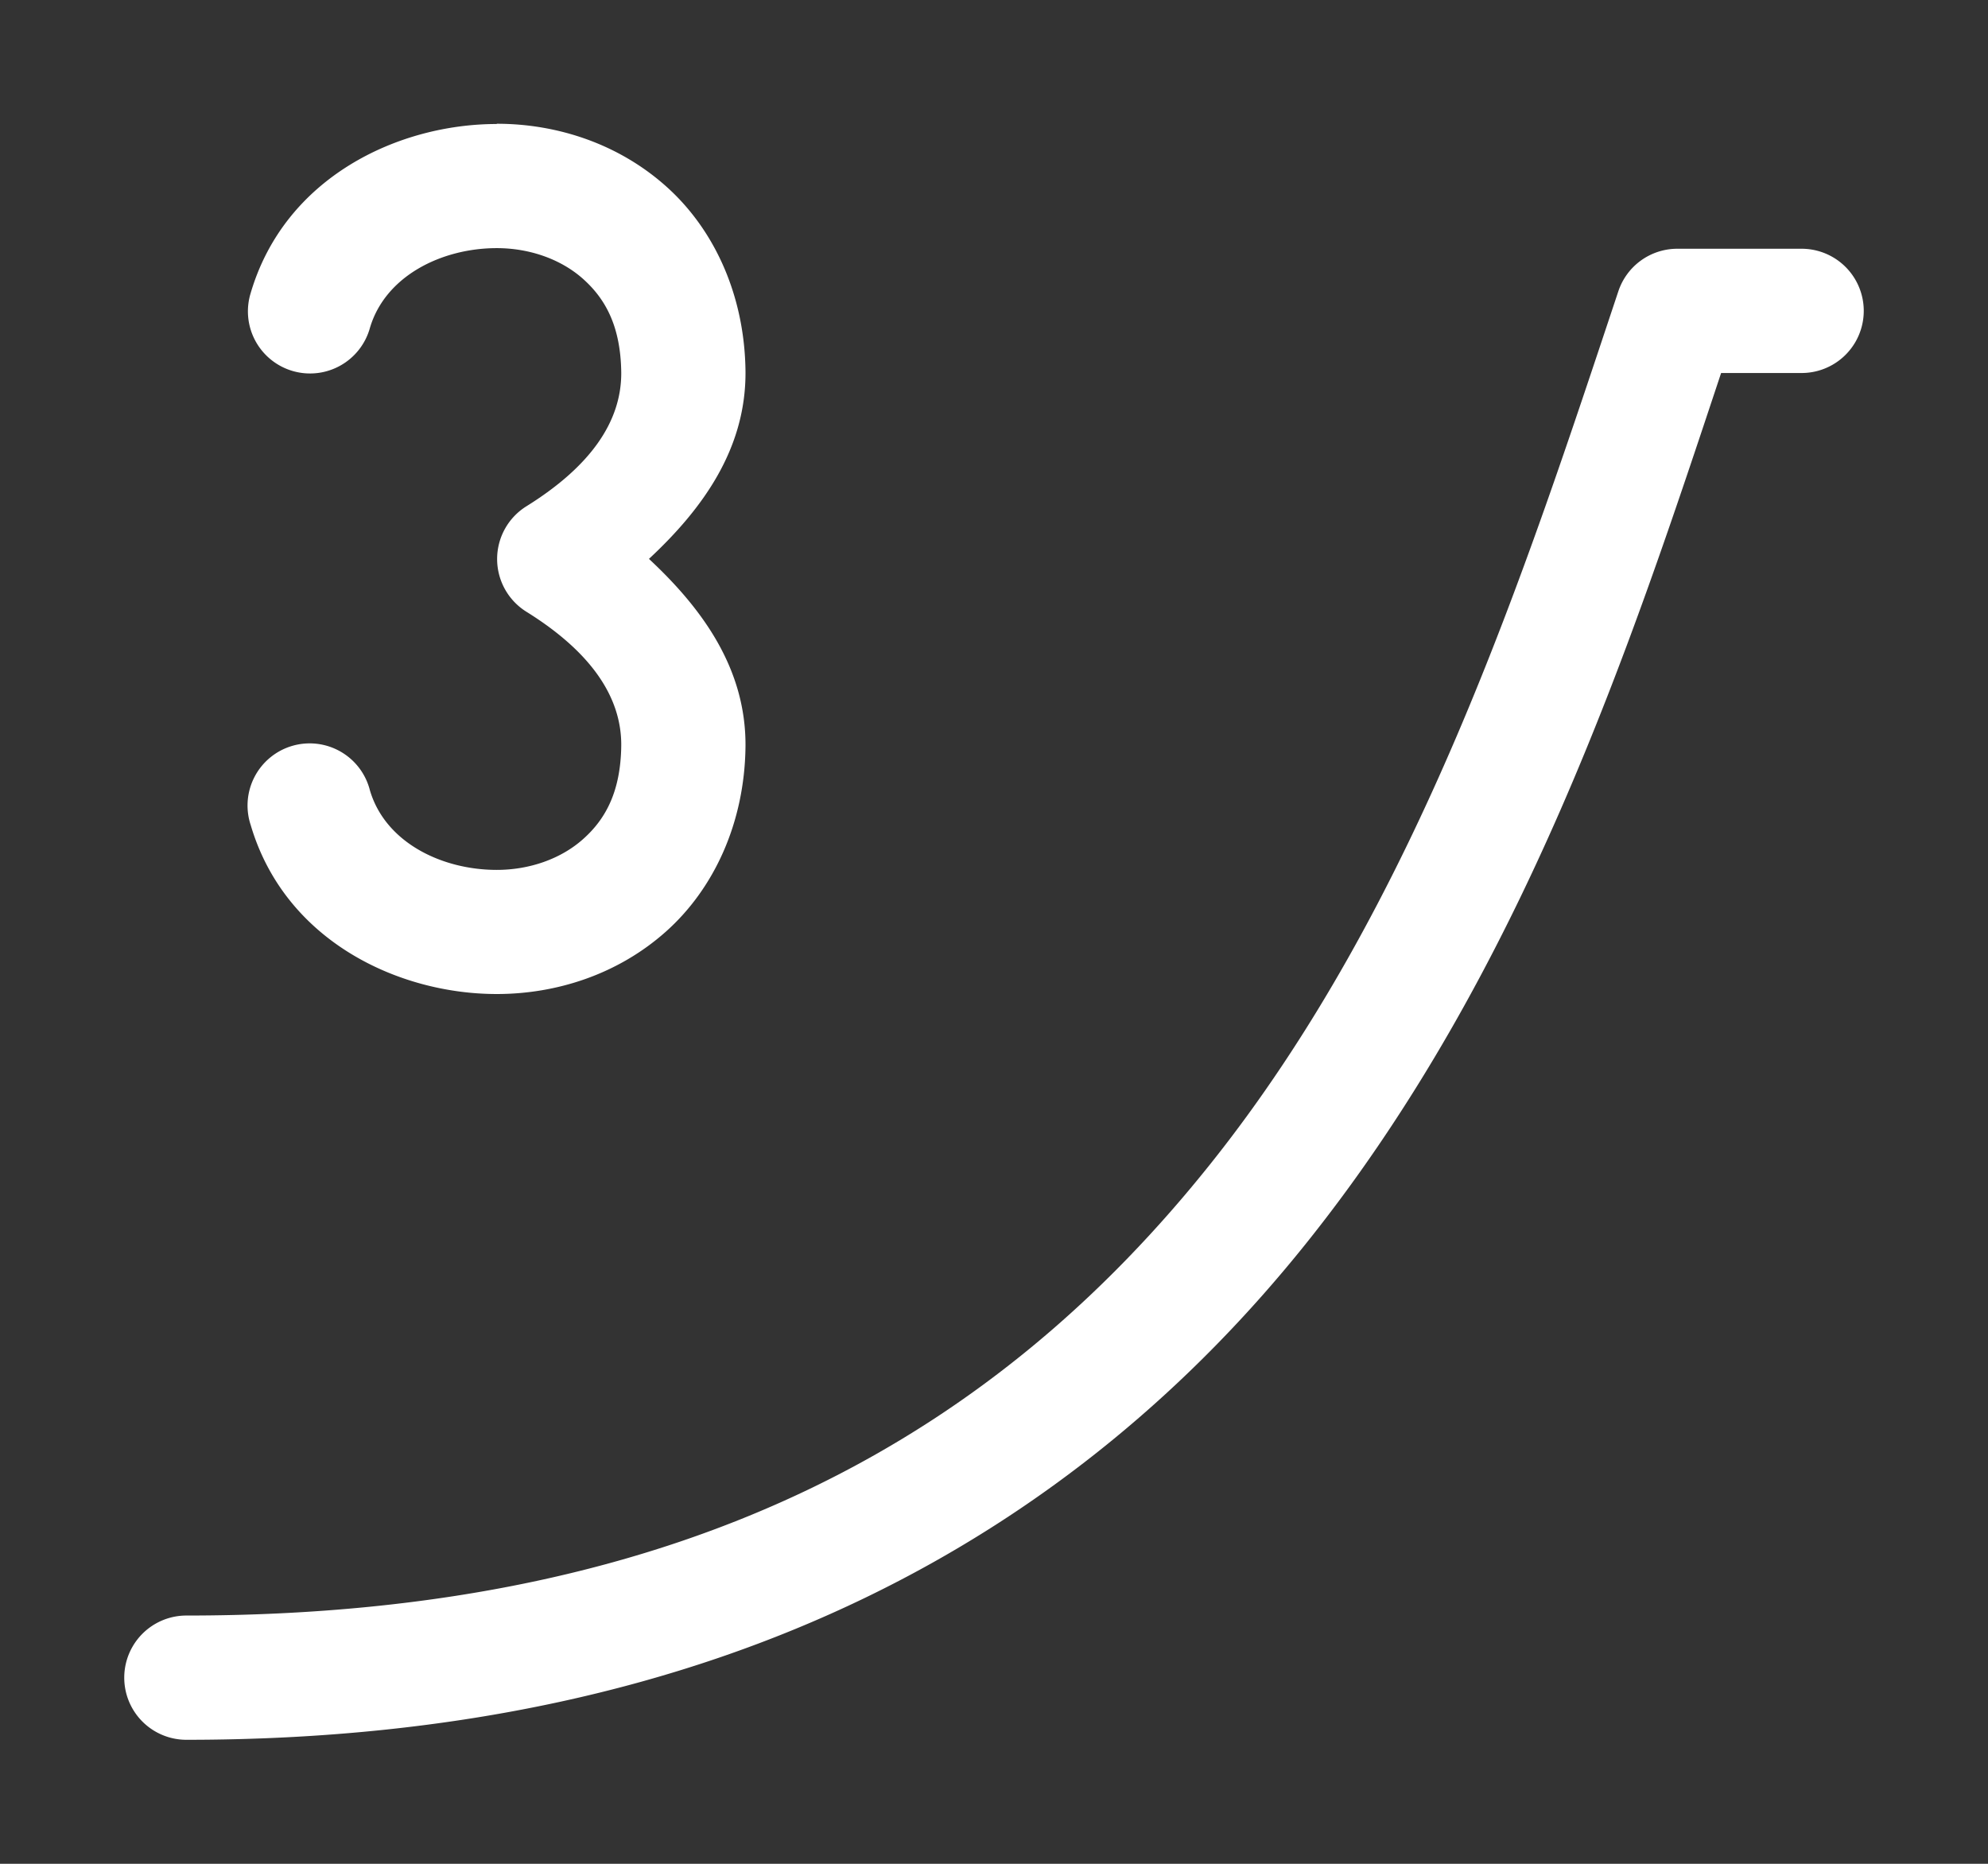<svg height="1500" viewBox="0 0 1600 1500" width="1600" xmlns="http://www.w3.org/2000/svg" xmlns:inkscape="http://www.inkscape.org/namespaces/inkscape" xmlns:sodipodi="http://sodipodi.sourceforge.net/DTD/sodipodi-0.dtd"><rect x="0" y="0" width="1600" height="1500" fill="#333333" stroke="none"/><sodipodi:namedview pagecolor="#303030" showgrid="true"><inkscape:grid id="grid5" units="px" spacingx="100" spacingy="100" color="#4772b3" opacity="0.2" visible="true" /></sodipodi:namedview><g fill="#fff"><g enable-background="new" transform="matrix(100 0 0 100 -21500 -19899.802)"><path d="m228.5 201a.5.5 0 0 0 -.475.342c-.752 2.255-1.618 4.942-3.291 7.033-1.673 2.091-4.112 3.625-8.234 3.625a.5.5 0 1 0 0 1c4.377 0 7.189-1.716 9.016-4 1.742-2.177 2.609-4.812 3.336-7h.648a.5.5 0 1 0 0-1z"/><path d="m218.998 199.996c-.792 0-1.705.427-1.98 1.359a.5.5 0 1 0 .959.283c.124-.421.58-.643 1.021-.643.264 0 .517.089.695.248.178.159.303.379.307.756.001.398-.254.757-.764 1.074a.5.5 0 0 0 0 .848c.51.317.766.678.764 1.076-.004.375-.129.596-.307.754-.178.159-.431.248-.695.248-.442 0-.897-.22-1.021-.641a.5.5 0 1 0 -.959.281c.275.932 1.189 1.359 1.98 1.359.486 0 .978-.161 1.361-.502.383-.341.635-.871.641-1.494a.5.5 0 0 0 0-.002c.003-.618-.343-1.1-.777-1.504.434-.404.78-.886.777-1.504a.5.5 0 0 0 0-.002c-.006-.623-.257-1.153-.641-1.494-.383-.341-.875-.502-1.361-.502z"/></g></g></svg>
